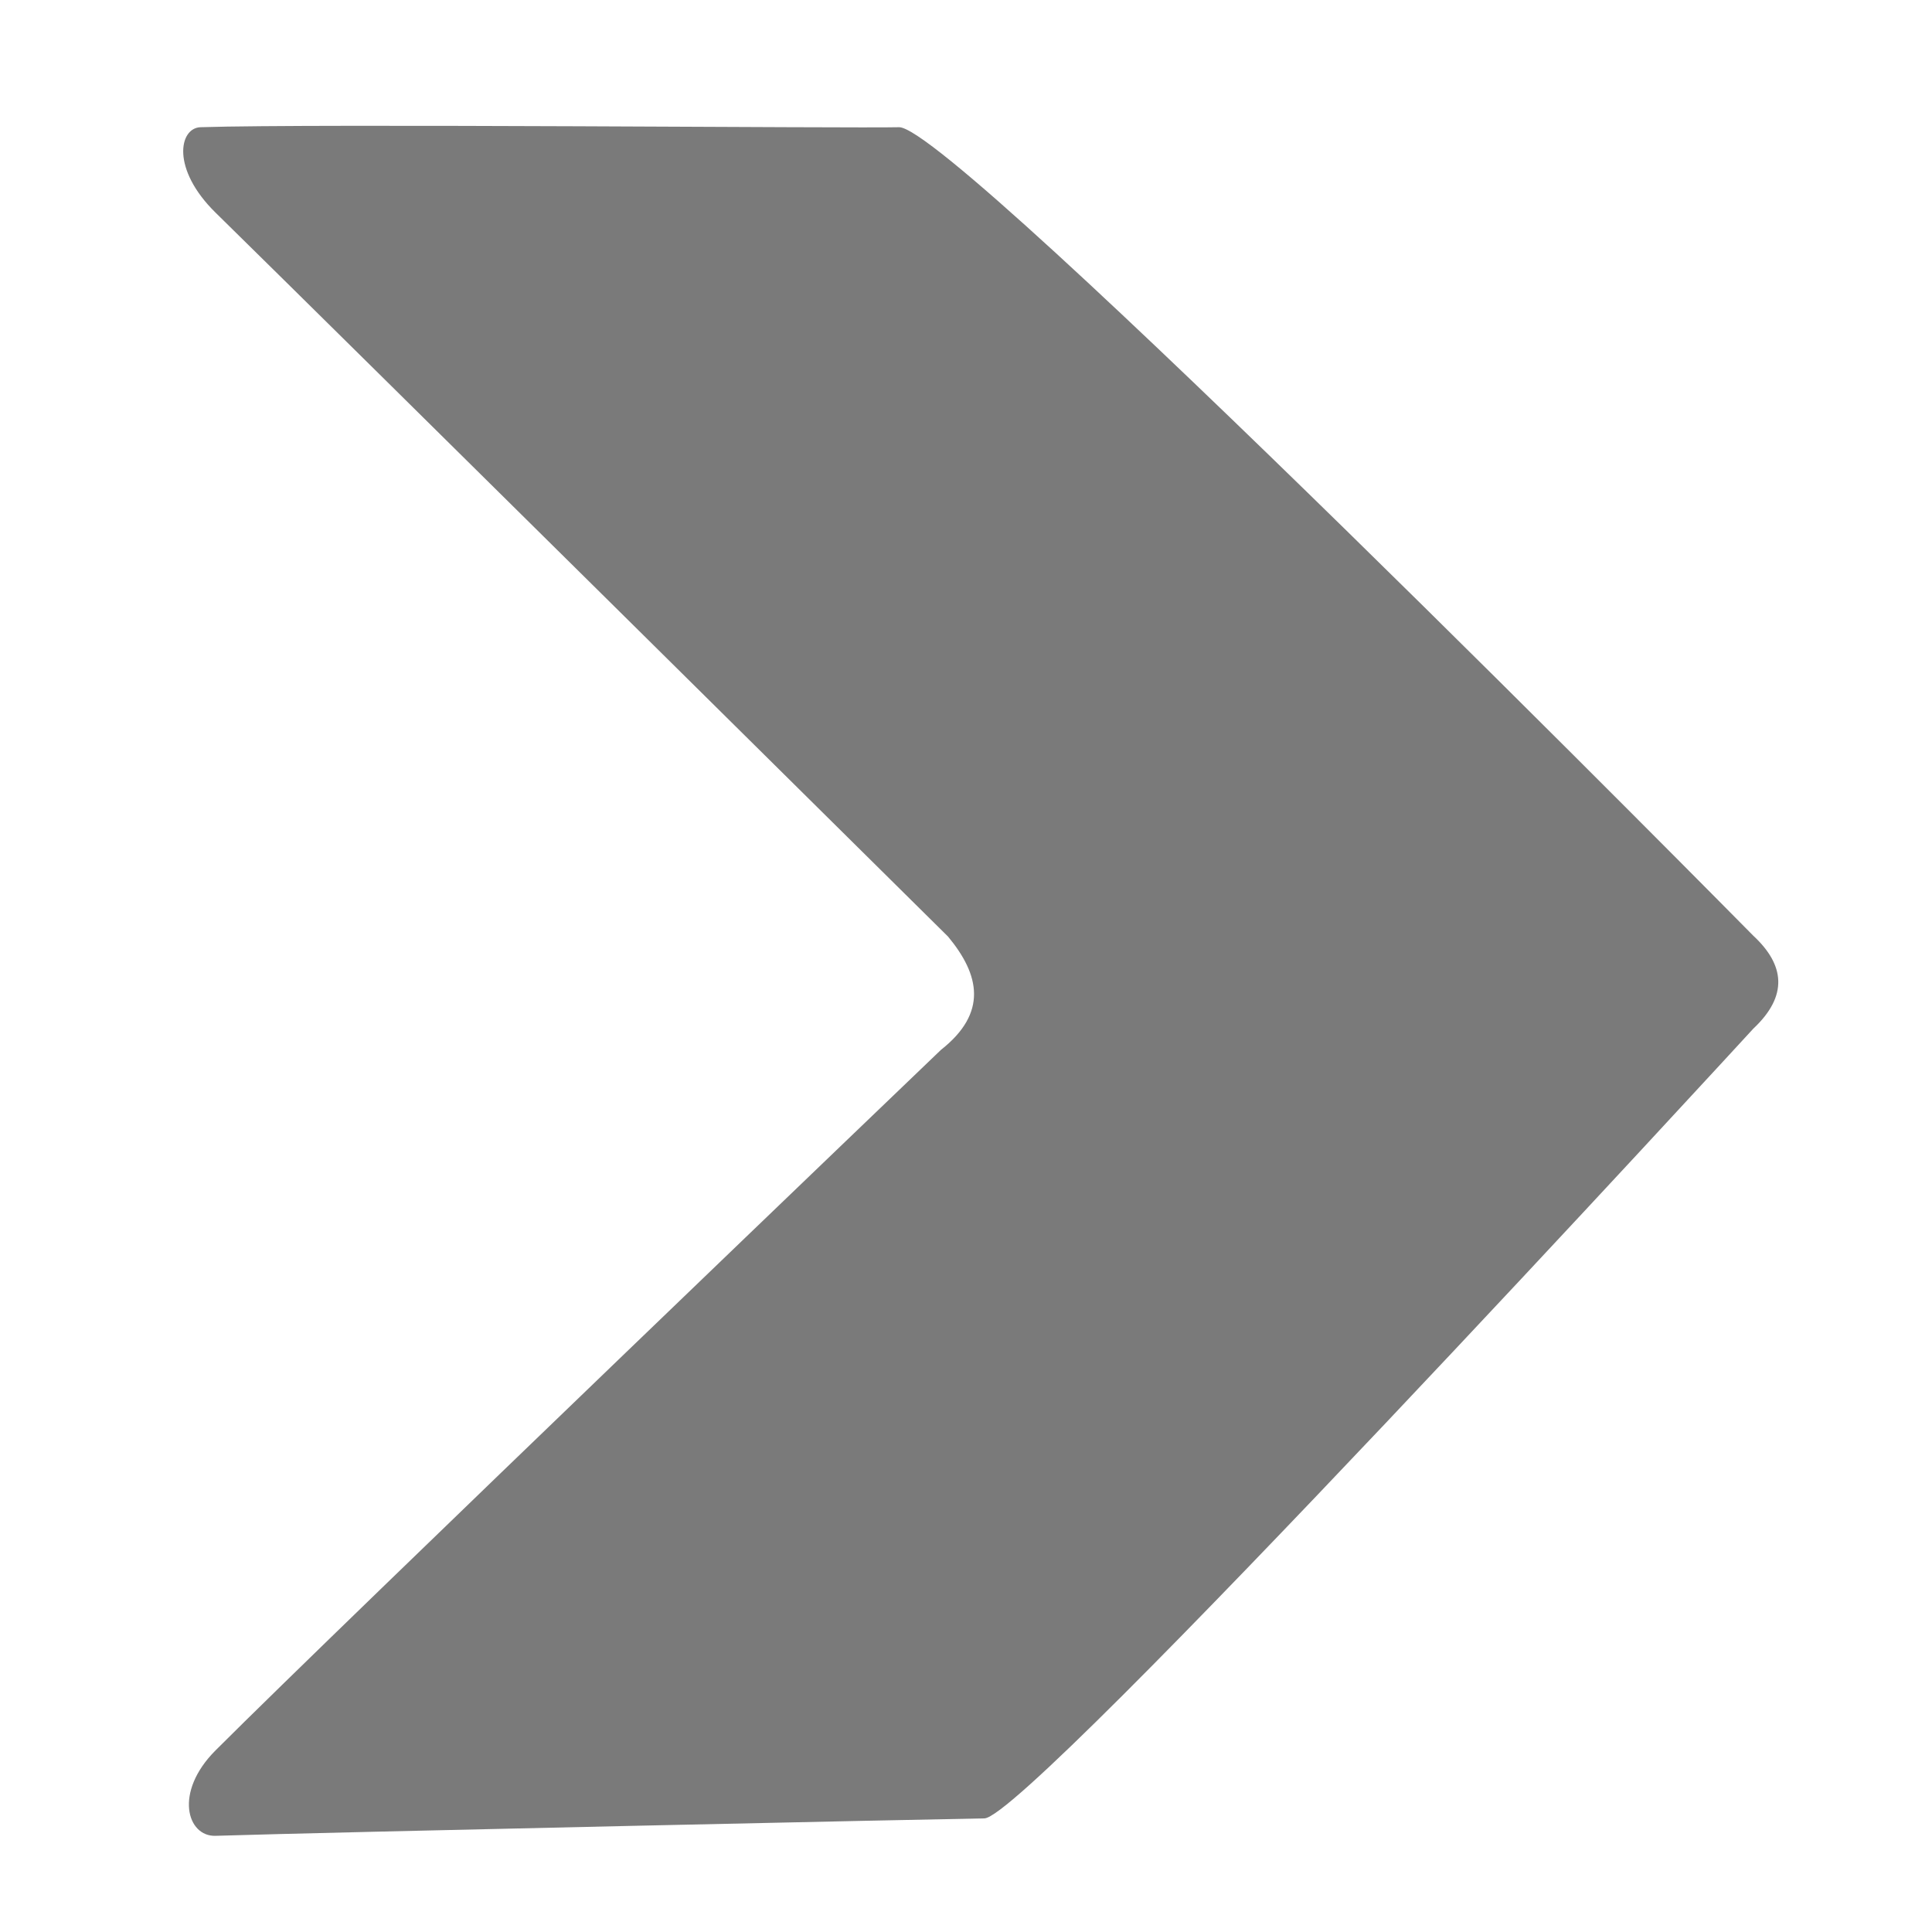 <?xml version="1.0" encoding="UTF-8" standalone="no"?>
<!DOCTYPE svg PUBLIC "-//W3C//DTD SVG 1.1//EN" "http://www.w3.org/Graphics/SVG/1.1/DTD/svg11.dtd">
<svg width="100%" height="100%" viewBox="0 0 512 512" version="1.1" xmlns="http://www.w3.org/2000/svg" xmlns:xlink="http://www.w3.org/1999/xlink" xml:space="preserve" xmlns:serif="http://www.serif.com/" style="fill-rule:evenodd;clip-rule:evenodd;stroke-linejoin:round;stroke-miterlimit:2;">
    <g transform="matrix(1.132,0,0,1.132,-78.719,-11.569)">
        <path d="M116.5,40C143.36,39.134 269.88,40.279 280,40C292.877,39.645 480,229.278 480,229.278C487.369,236.119 488.221,243.326 480,251.041C480,251.041 310.374,435.779 300,435.917C291.725,436.028 146.42,439.155 120,440C113.337,440.213 110.18,429.82 120,420C149.509,390.491 289.826,256 289.826,256C300.804,247.354 298.944,238.469 291.484,229.48C291.484,229.48 150.401,89.832 120,60C109.577,49.772 111.444,40.163 116.5,40Z" style="fill:rgb(122,122,122);"/>
    </g>
</svg>
